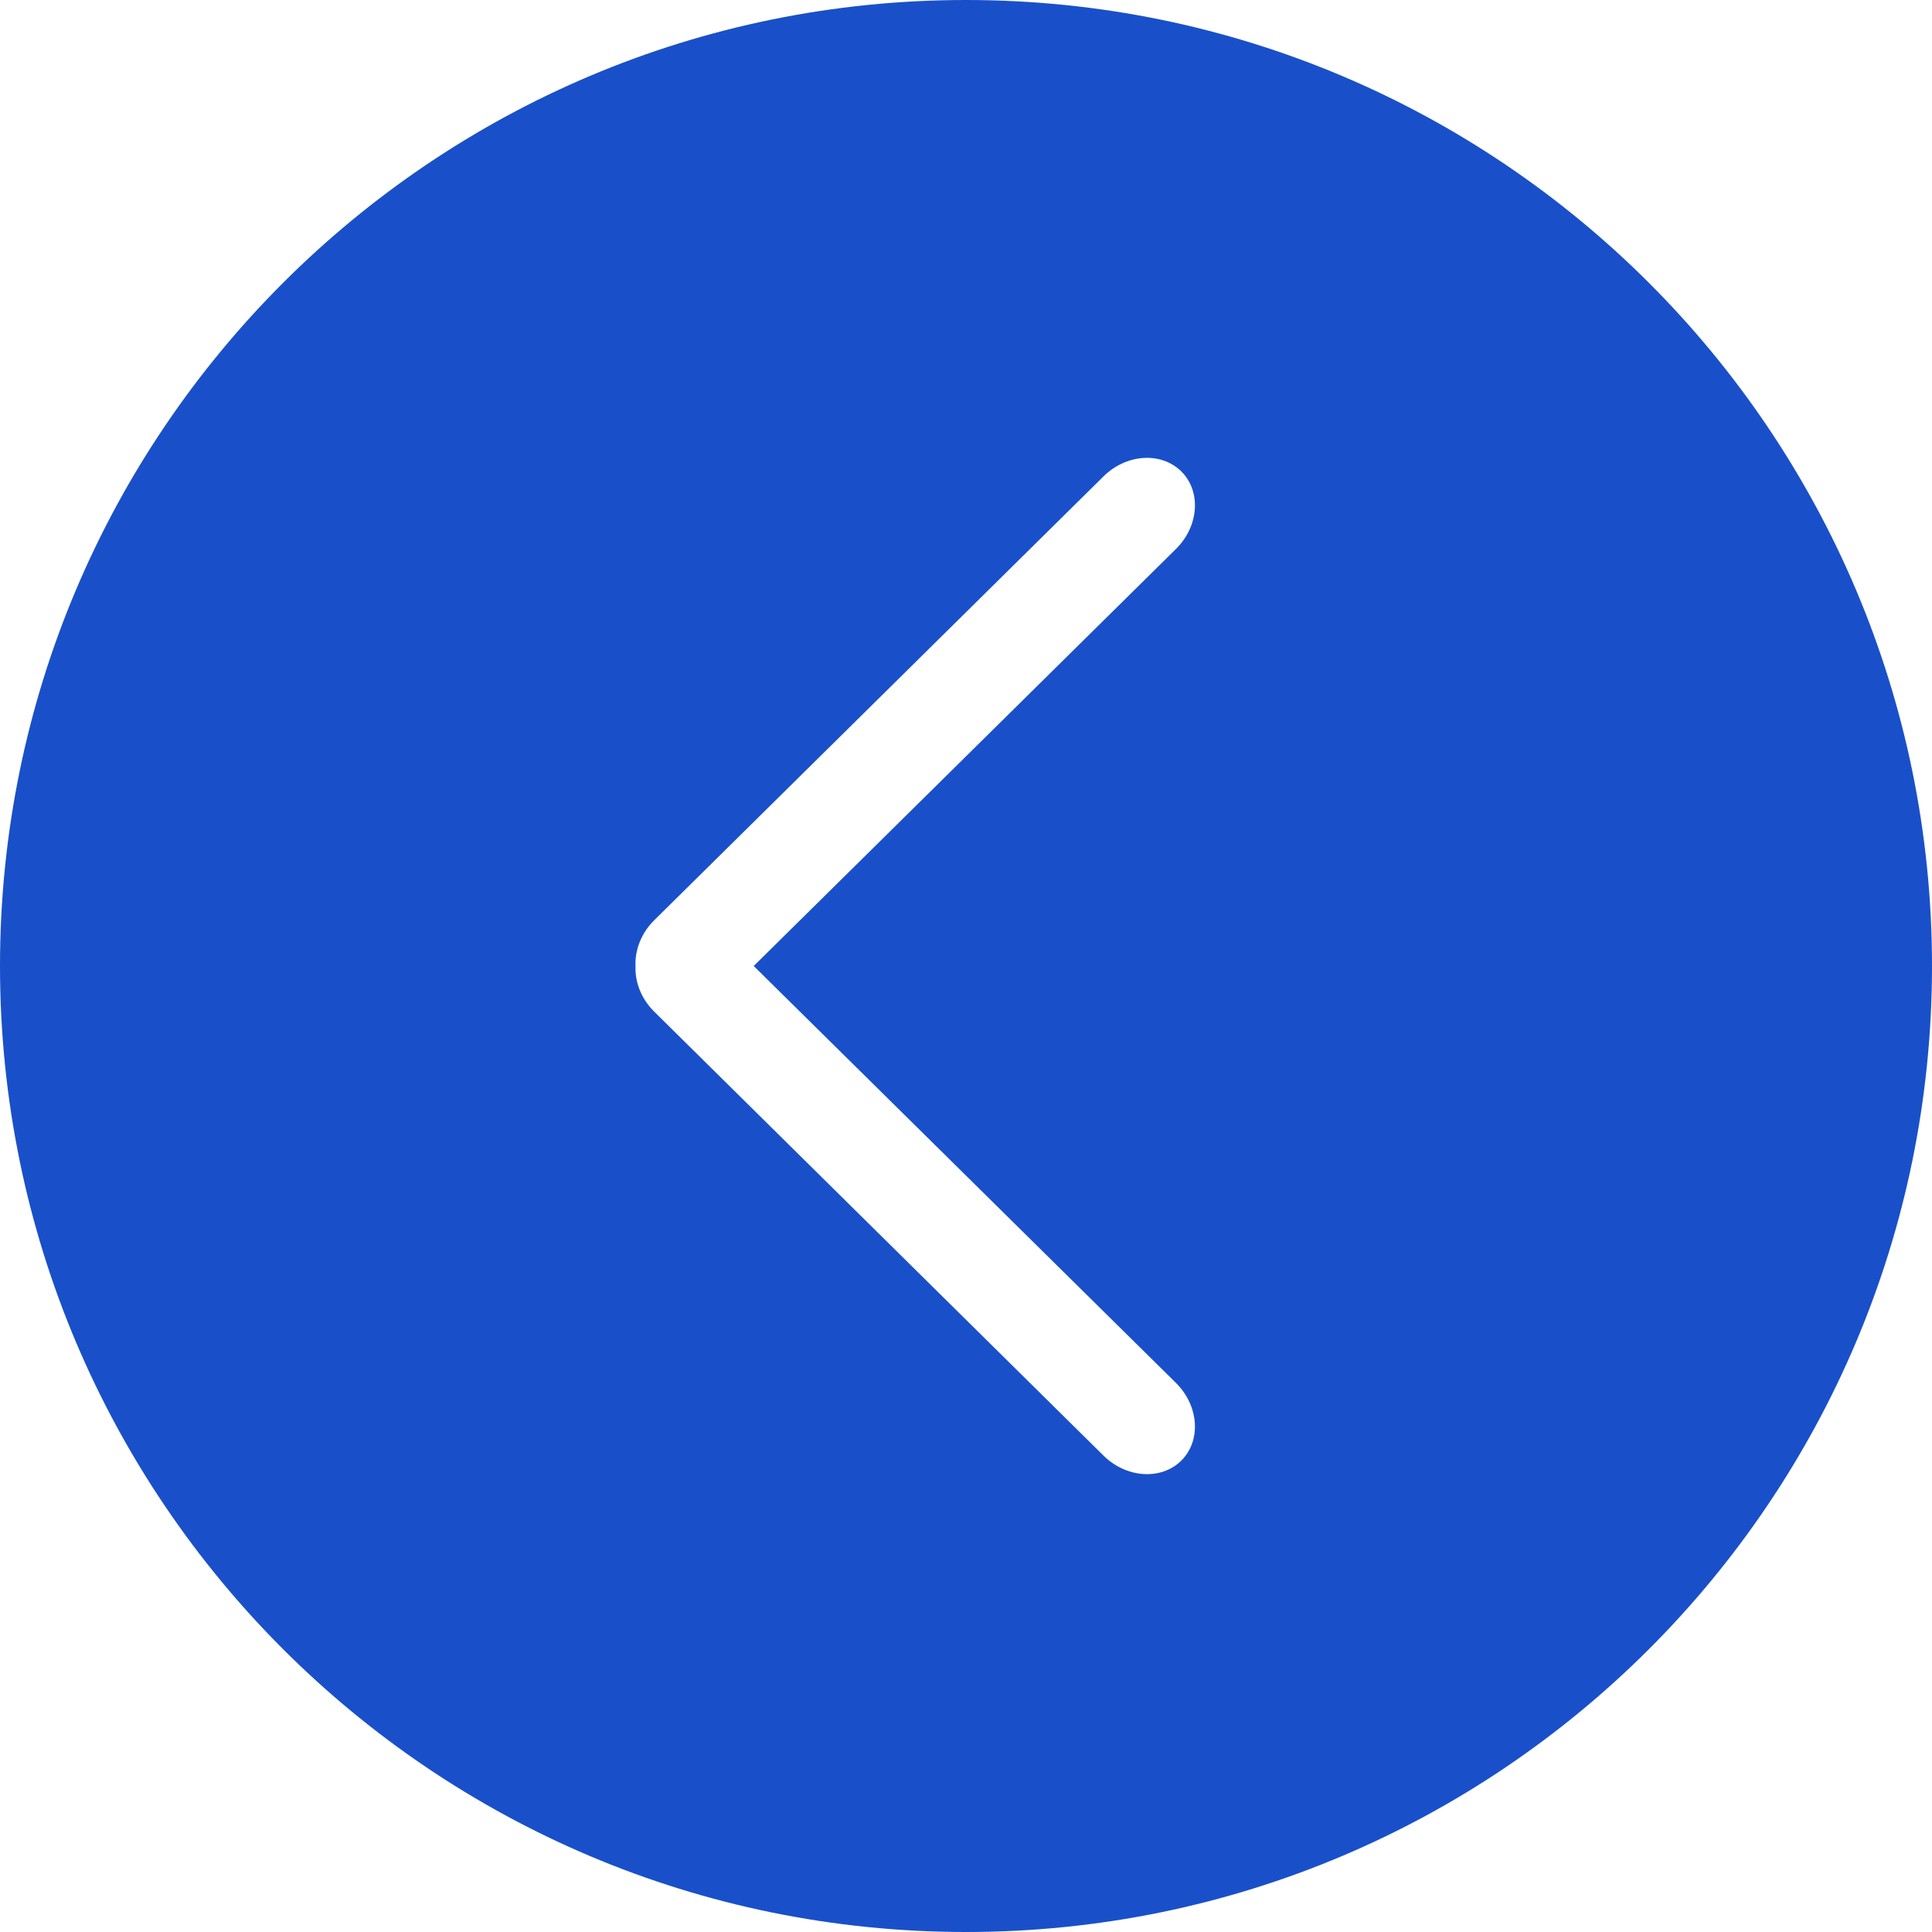 <svg xmlns="http://www.w3.org/2000/svg" width="16" height="16" viewBox="0 0 16 16" fill="none">
    <path d="M8 0C3.582 0 0 3.582 0 8C0 12.418 3.582 16 8 16C12.418 16 16 12.418 16 8C16 3.582 12.418 0 8 0ZM9.74 11.454C9.93 11.644 9.949 11.931 9.783 12.096C9.617 12.261 9.327 12.242 9.137 12.053L5.417 8.377C5.309 8.27 5.258 8.132 5.263 8.002C5.257 7.871 5.308 7.731 5.416 7.623L9.137 3.947C9.327 3.758 9.616 3.739 9.783 3.904C9.949 4.069 9.93 4.356 9.74 4.545L6.242 8L9.74 11.454Z" fill="#1950C9"/>
</svg>
